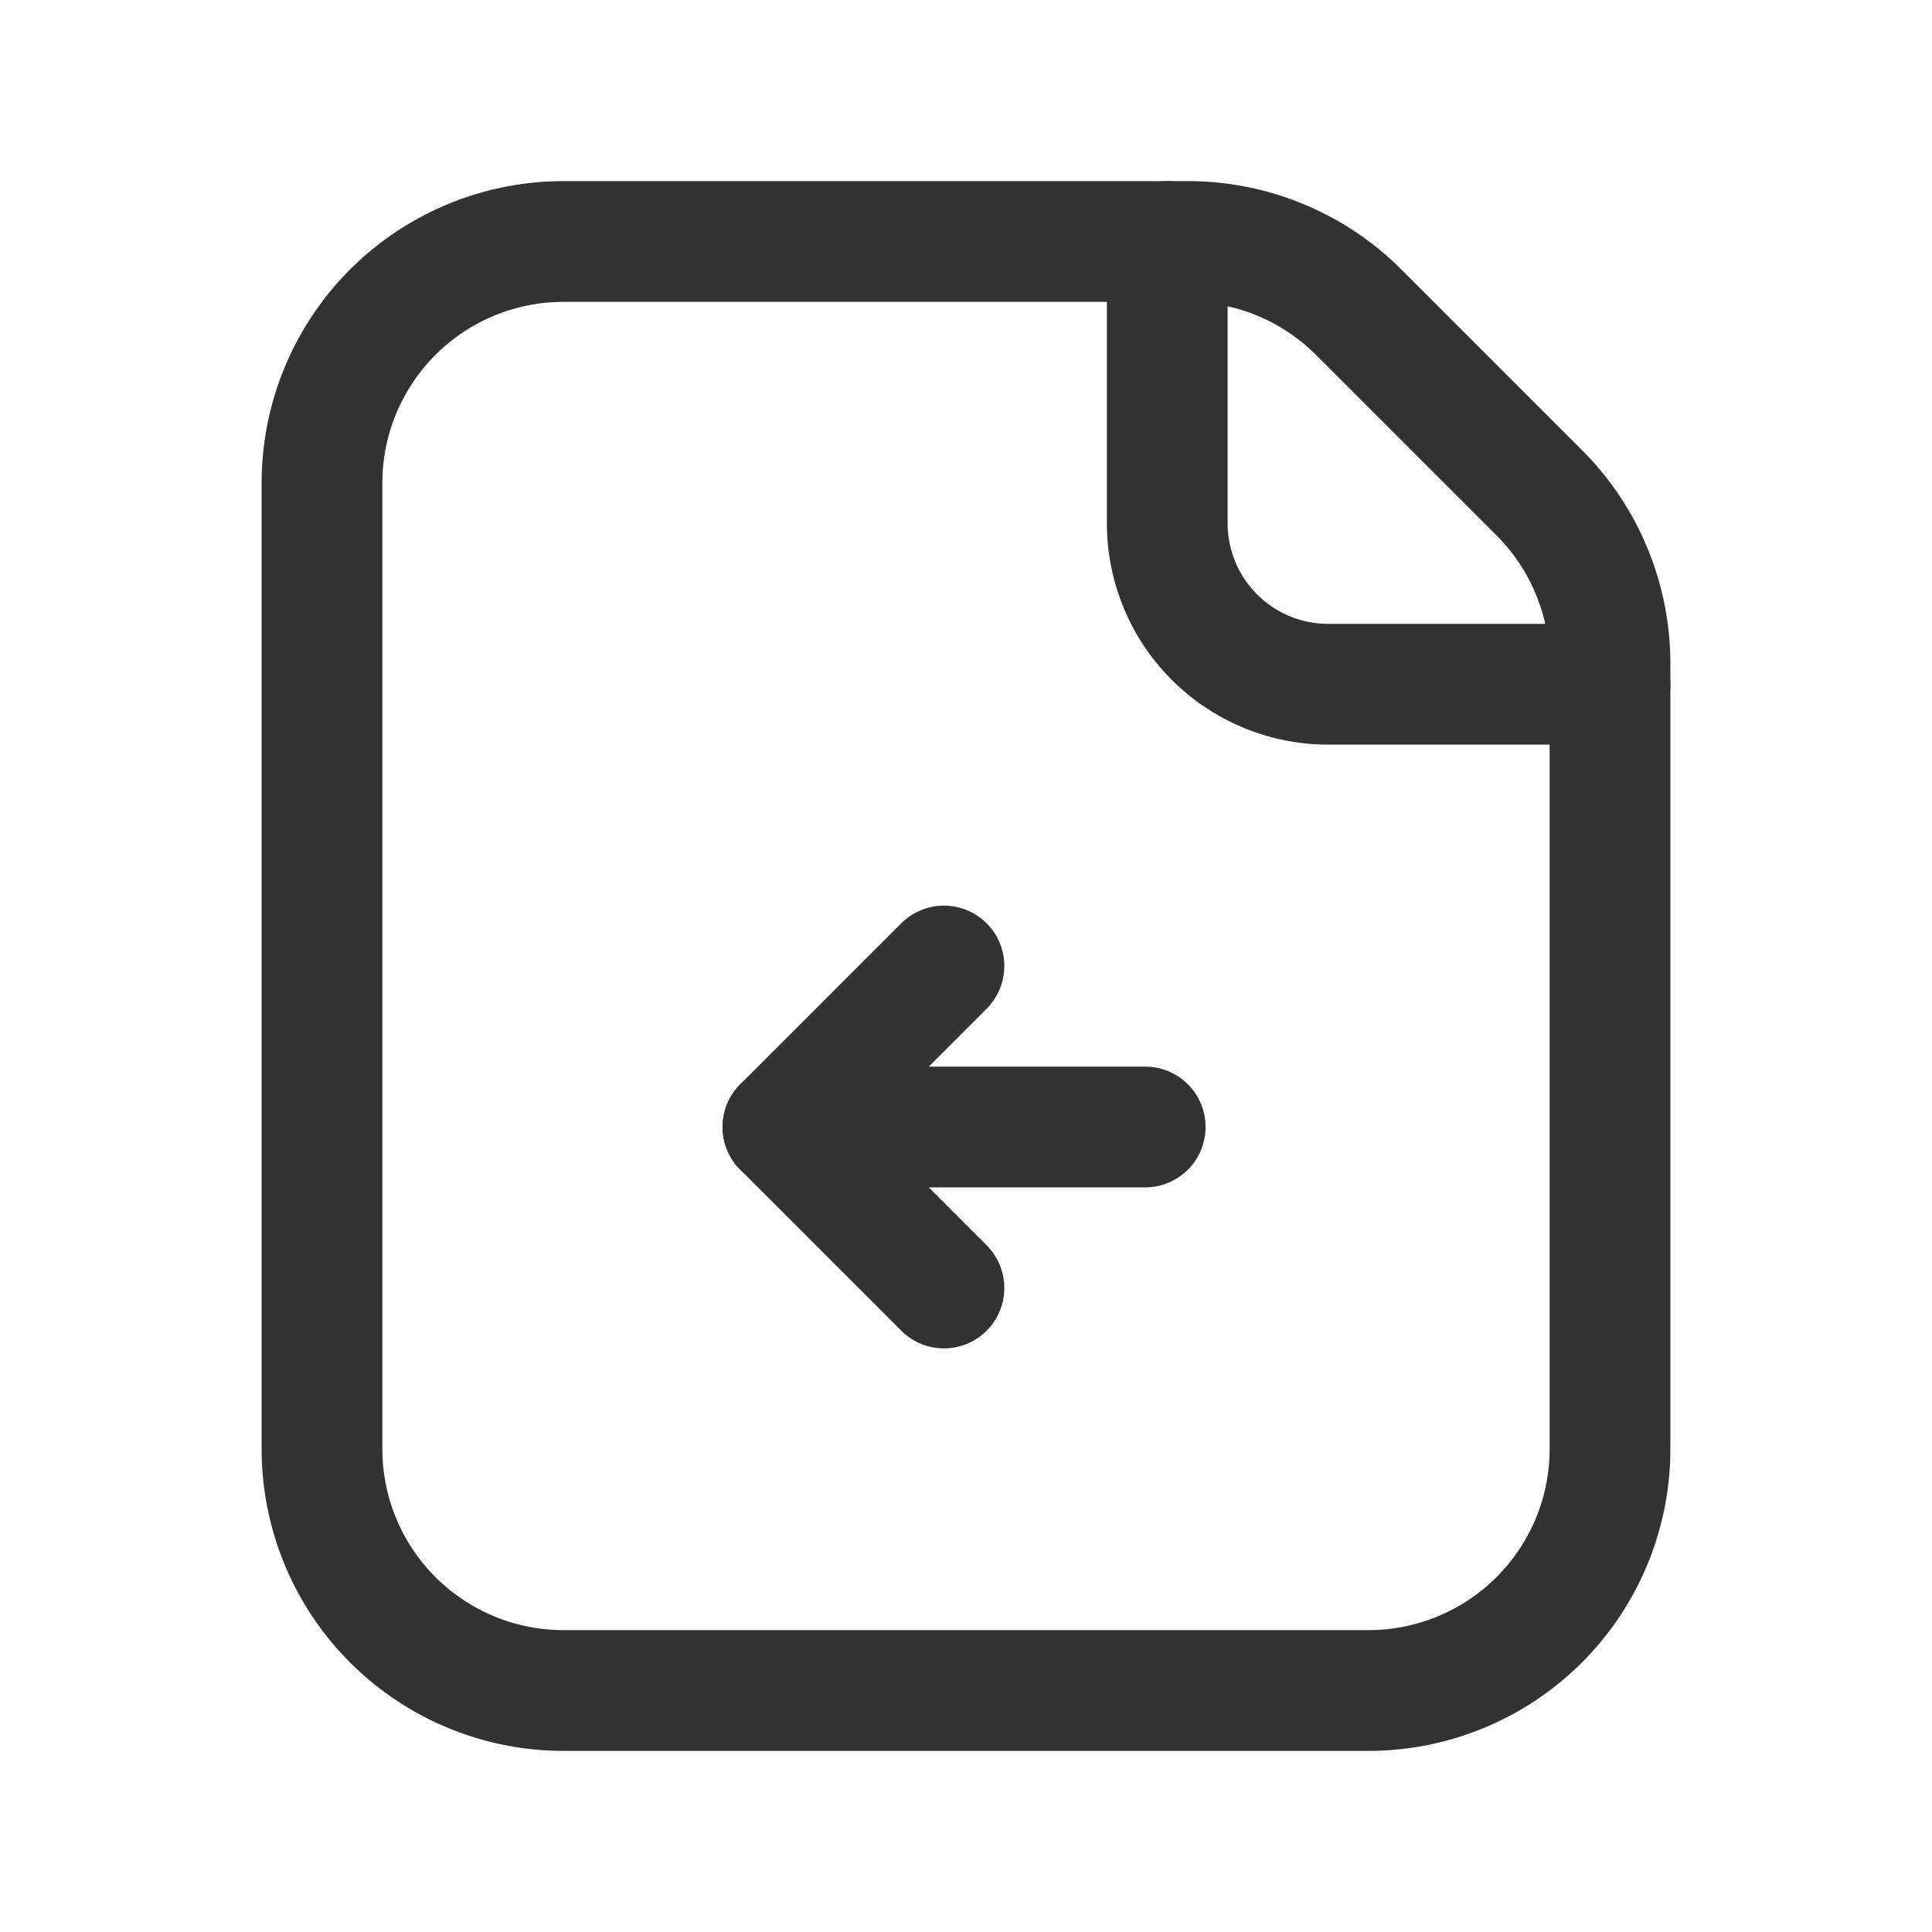 <svg xmlns="http://www.w3.org/2000/svg" viewBox="0 0 24 24"><path d="M19.121,6.121,16.879,3.879A3,3,0,0,0,14.757,3H7A3,3,0,0,0,4,6V18a3,3,0,0,0,3,3H17a3,3,0,0,0,3-3V8.243A3,3,0,0,0,19.121,6.121Z" fill="none" stroke="#323232" stroke-linecap="round" stroke-linejoin="round" stroke-width="1.5"/><path d="M20,8.5H16.5a2,2,0,0,1-2-2V3" fill="none" stroke="#323232" stroke-linecap="round" stroke-linejoin="round" stroke-width="1.5"/><polyline points="11.726 12 9.726 14 11.726 16" fill="none" stroke="#323232" stroke-linecap="round" stroke-linejoin="round" stroke-width="1.5"/><line x1="14.226" y1="14" x2="9.726" y2="14" fill="none" stroke="#323232" stroke-linecap="round" stroke-linejoin="round" stroke-width="1.5"/></svg>